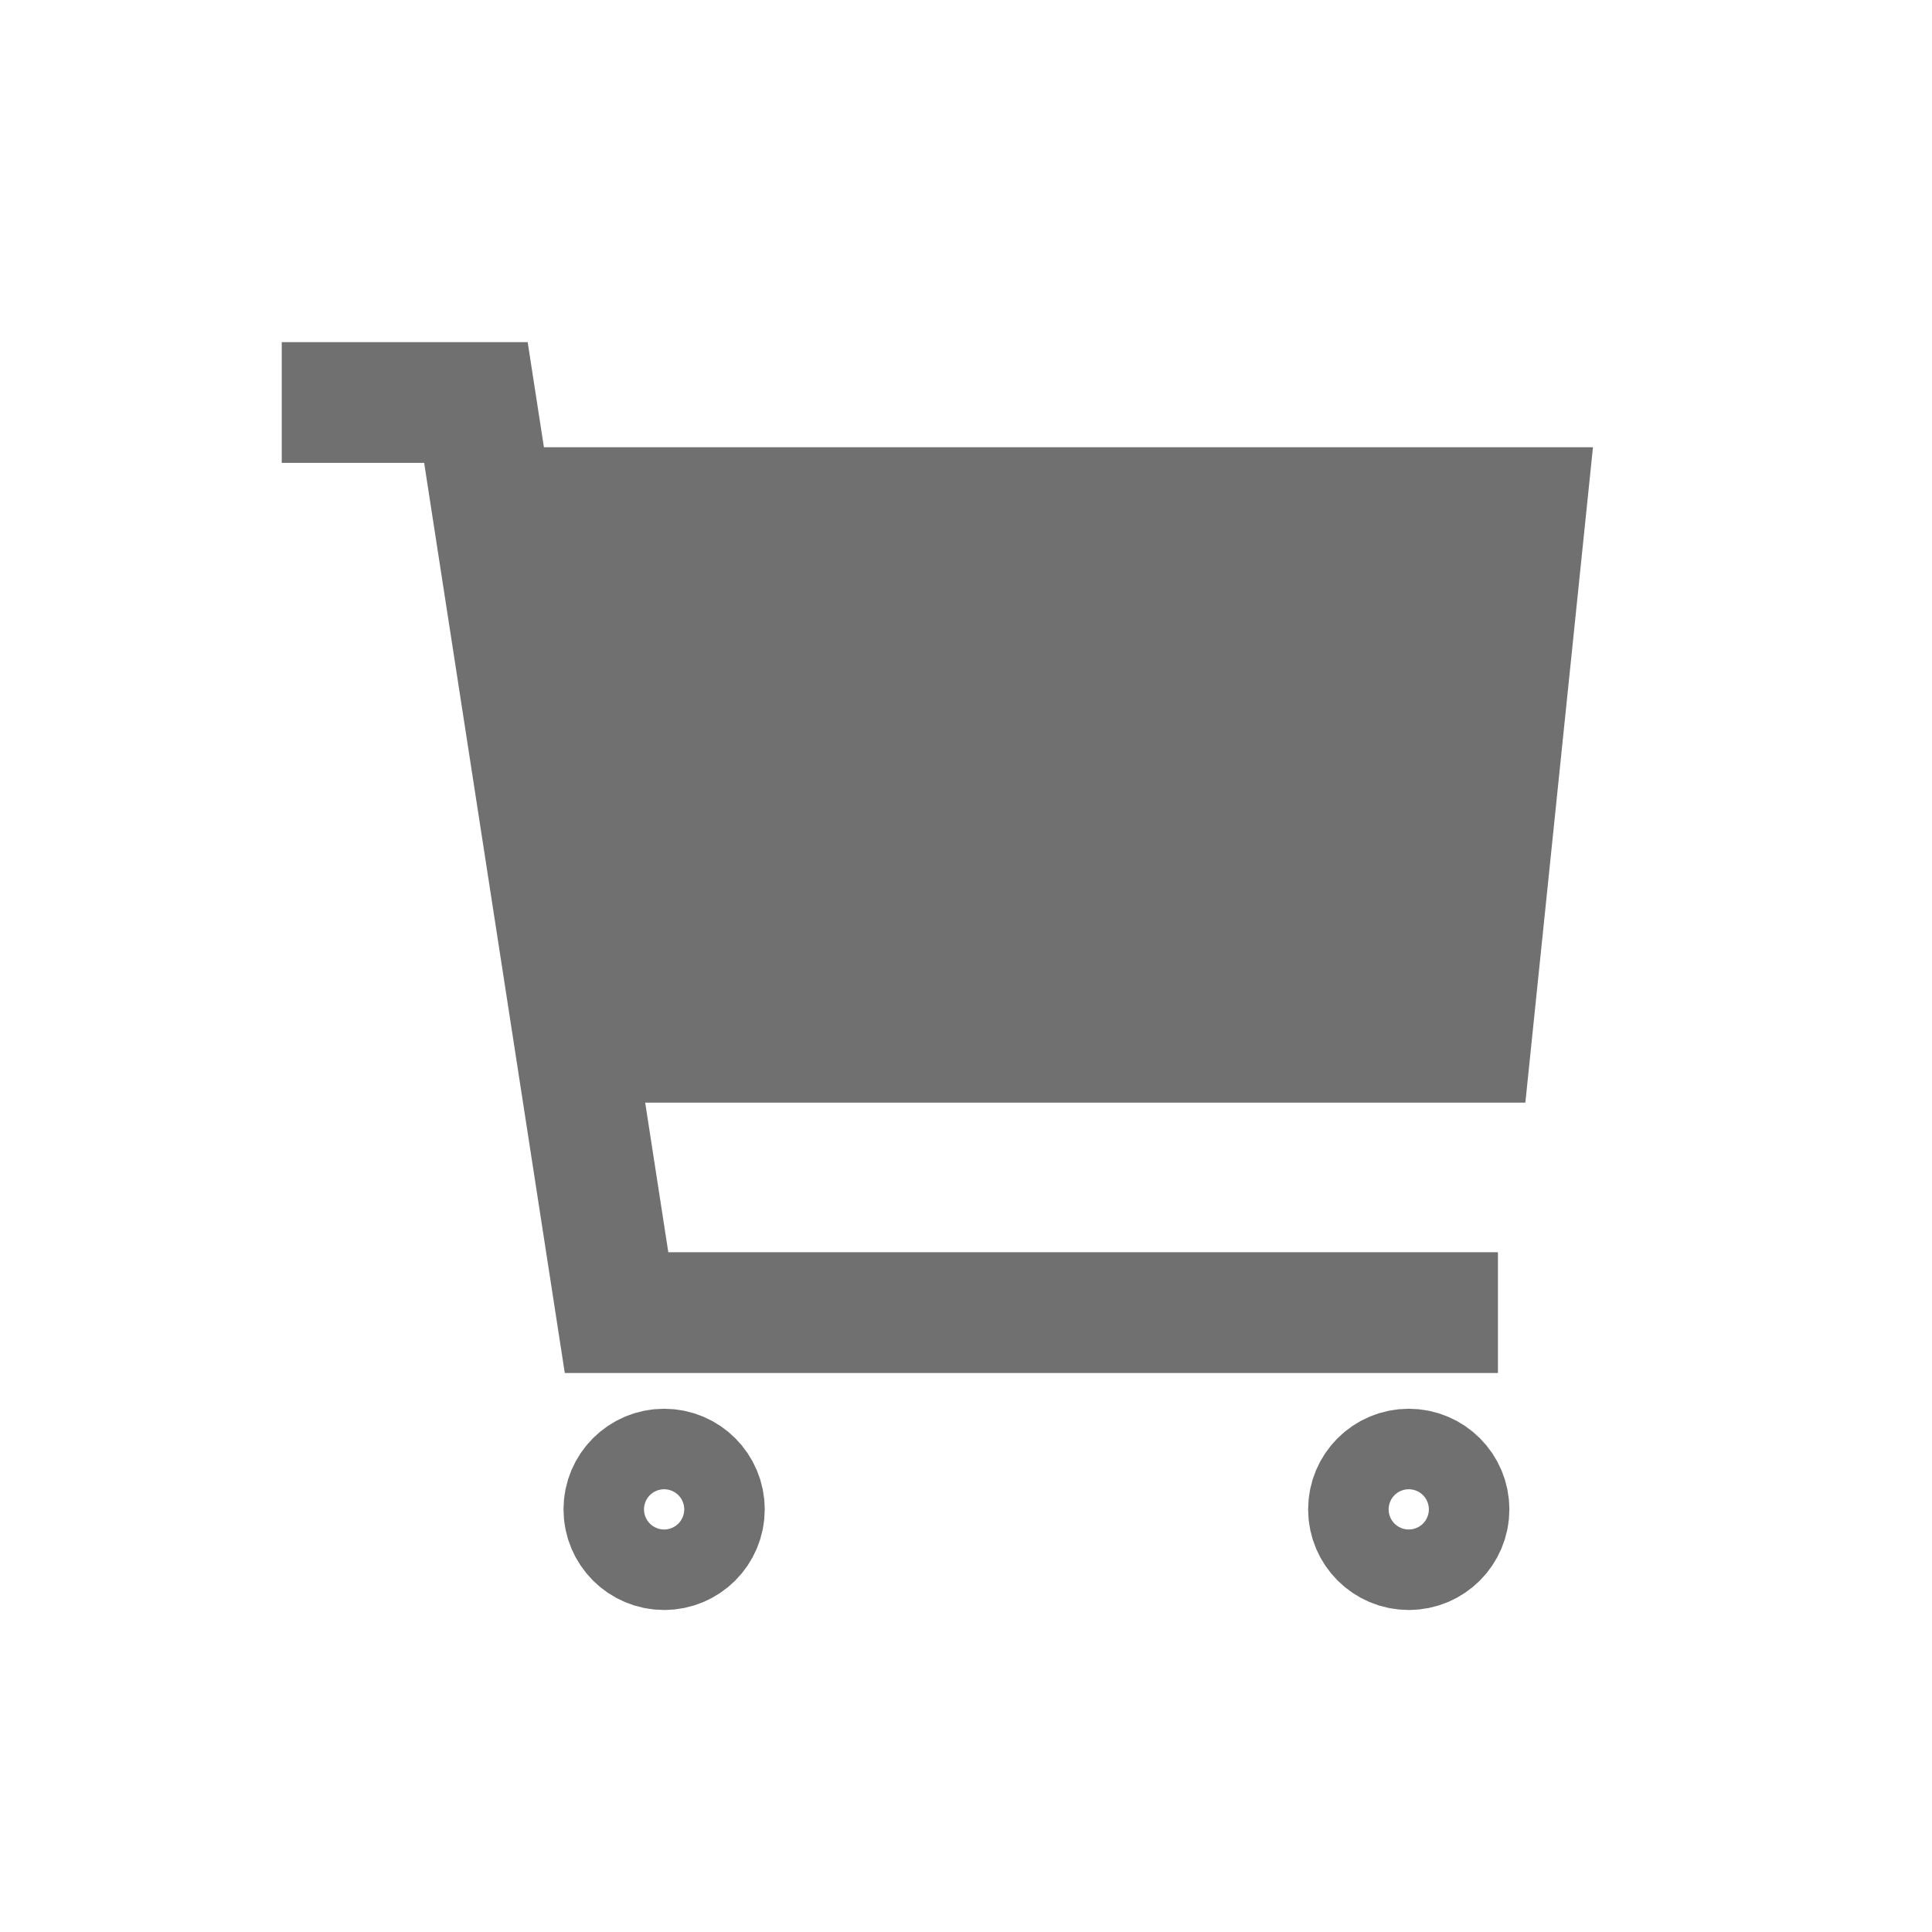 <svg xmlns="http://www.w3.org/2000/svg" width="24" height="24"><defs><clipPath id="a"><path d="M0 0h24v24H0z"/></clipPath></defs><g data-name="Group 39" stroke="#707070" stroke-width="1.5" clip-path="url(#a)"><path data-name="Path 45" d="M3.5 5h2.412l1.747 11.306h10.949" fill="none"/><path data-name="Path 46" d="M6.257 6.306h12.7l-.685 6.641H7.5" fill="#707070"/><g data-name="Ellipse 16" transform="translate(7 17.5)" fill="none"><circle cx="1.25" cy="1.25" r="1.25" stroke="none"/><circle cx="1.25" cy="1.25" r=".5"/></g><g data-name="Ellipse 18" transform="translate(16.25 17.5)" fill="none"><circle cx="1.25" cy="1.25" r="1.25" stroke="none"/><circle cx="1.25" cy="1.25" r=".5"/></g></g></svg>